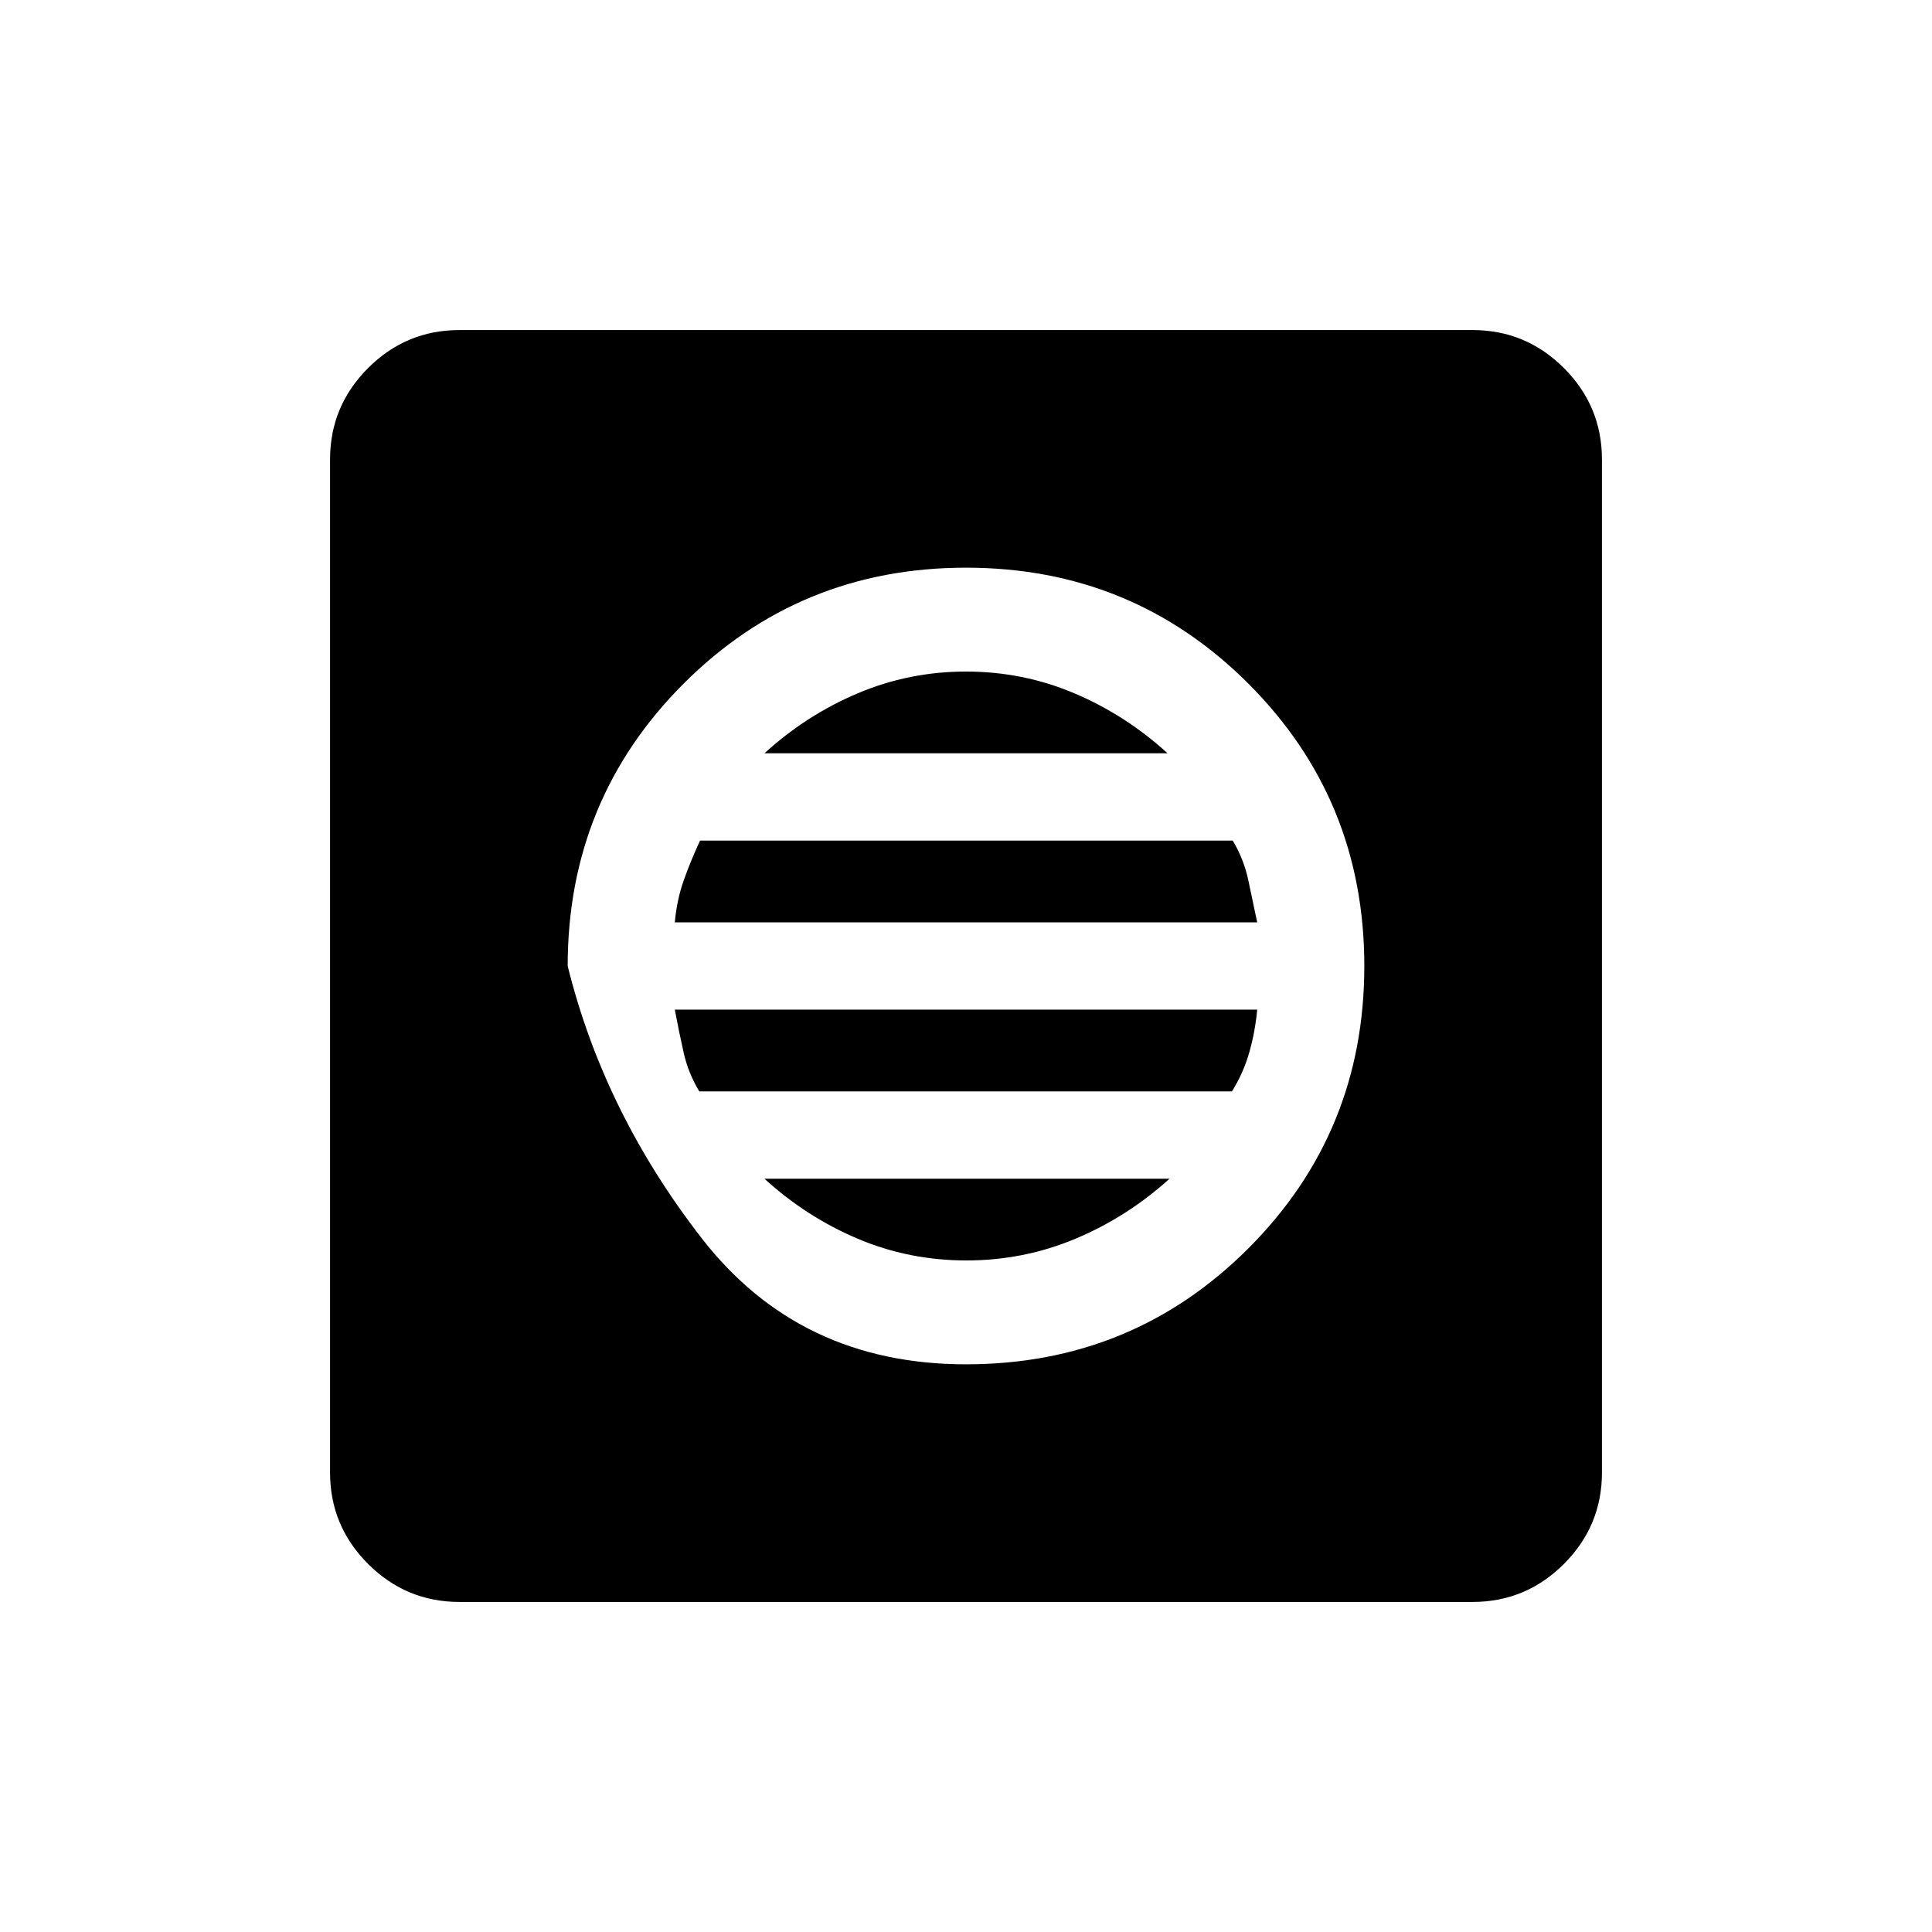 <svg xmlns="http://www.w3.org/2000/svg" height="20" viewBox="0 -960 960 960" width="20"><path d="M480-282.078q82.692 0 140.307-57.615Q677.922-397.308 677.922-480q0-82.692-57.615-140.307Q562.692-677.922 480-677.922q-82.692 0-140.307 57.615Q282.078-562.692 282.078-480q18 72.692 66.615 135.307Q397.308-282.078 480-282.078Zm.187-51.614q-28.495 0-53.999-10.796-25.504-10.797-46.342-29.82h201.308q-21.019 19.023-46.746 29.82-25.727 10.796-54.221 10.796Zm-132.726-84q-5.461-9.077-7.75-19.231-2.288-10.154-4.404-21.385h289.386q-1 10.893-3.928 21.204-2.927 10.31-8.611 19.412H347.461Zm-12.154-84q1-11.154 4.428-20.834 3.427-9.68 8.111-19.782h264.693q5.461 9.077 7.75 19.731 2.288 10.654 4.404 20.885H335.307Zm44.539-84q20.855-19.023 46.38-29.82 25.526-10.796 53.804-10.796 28.278 0 53.782 10.796 25.504 10.797 46.342 29.82H379.846ZM228.309-164.001q-26.527 0-45.417-18.891-18.891-18.89-18.891-45.417v-503.382q0-26.527 18.891-45.417 18.89-18.891 45.417-18.891h503.382q26.527 0 45.417 18.891 18.891 18.89 18.891 45.417v503.382q0 26.527-18.891 45.417-18.89 18.891-45.417 18.891H228.309Z"/></svg>